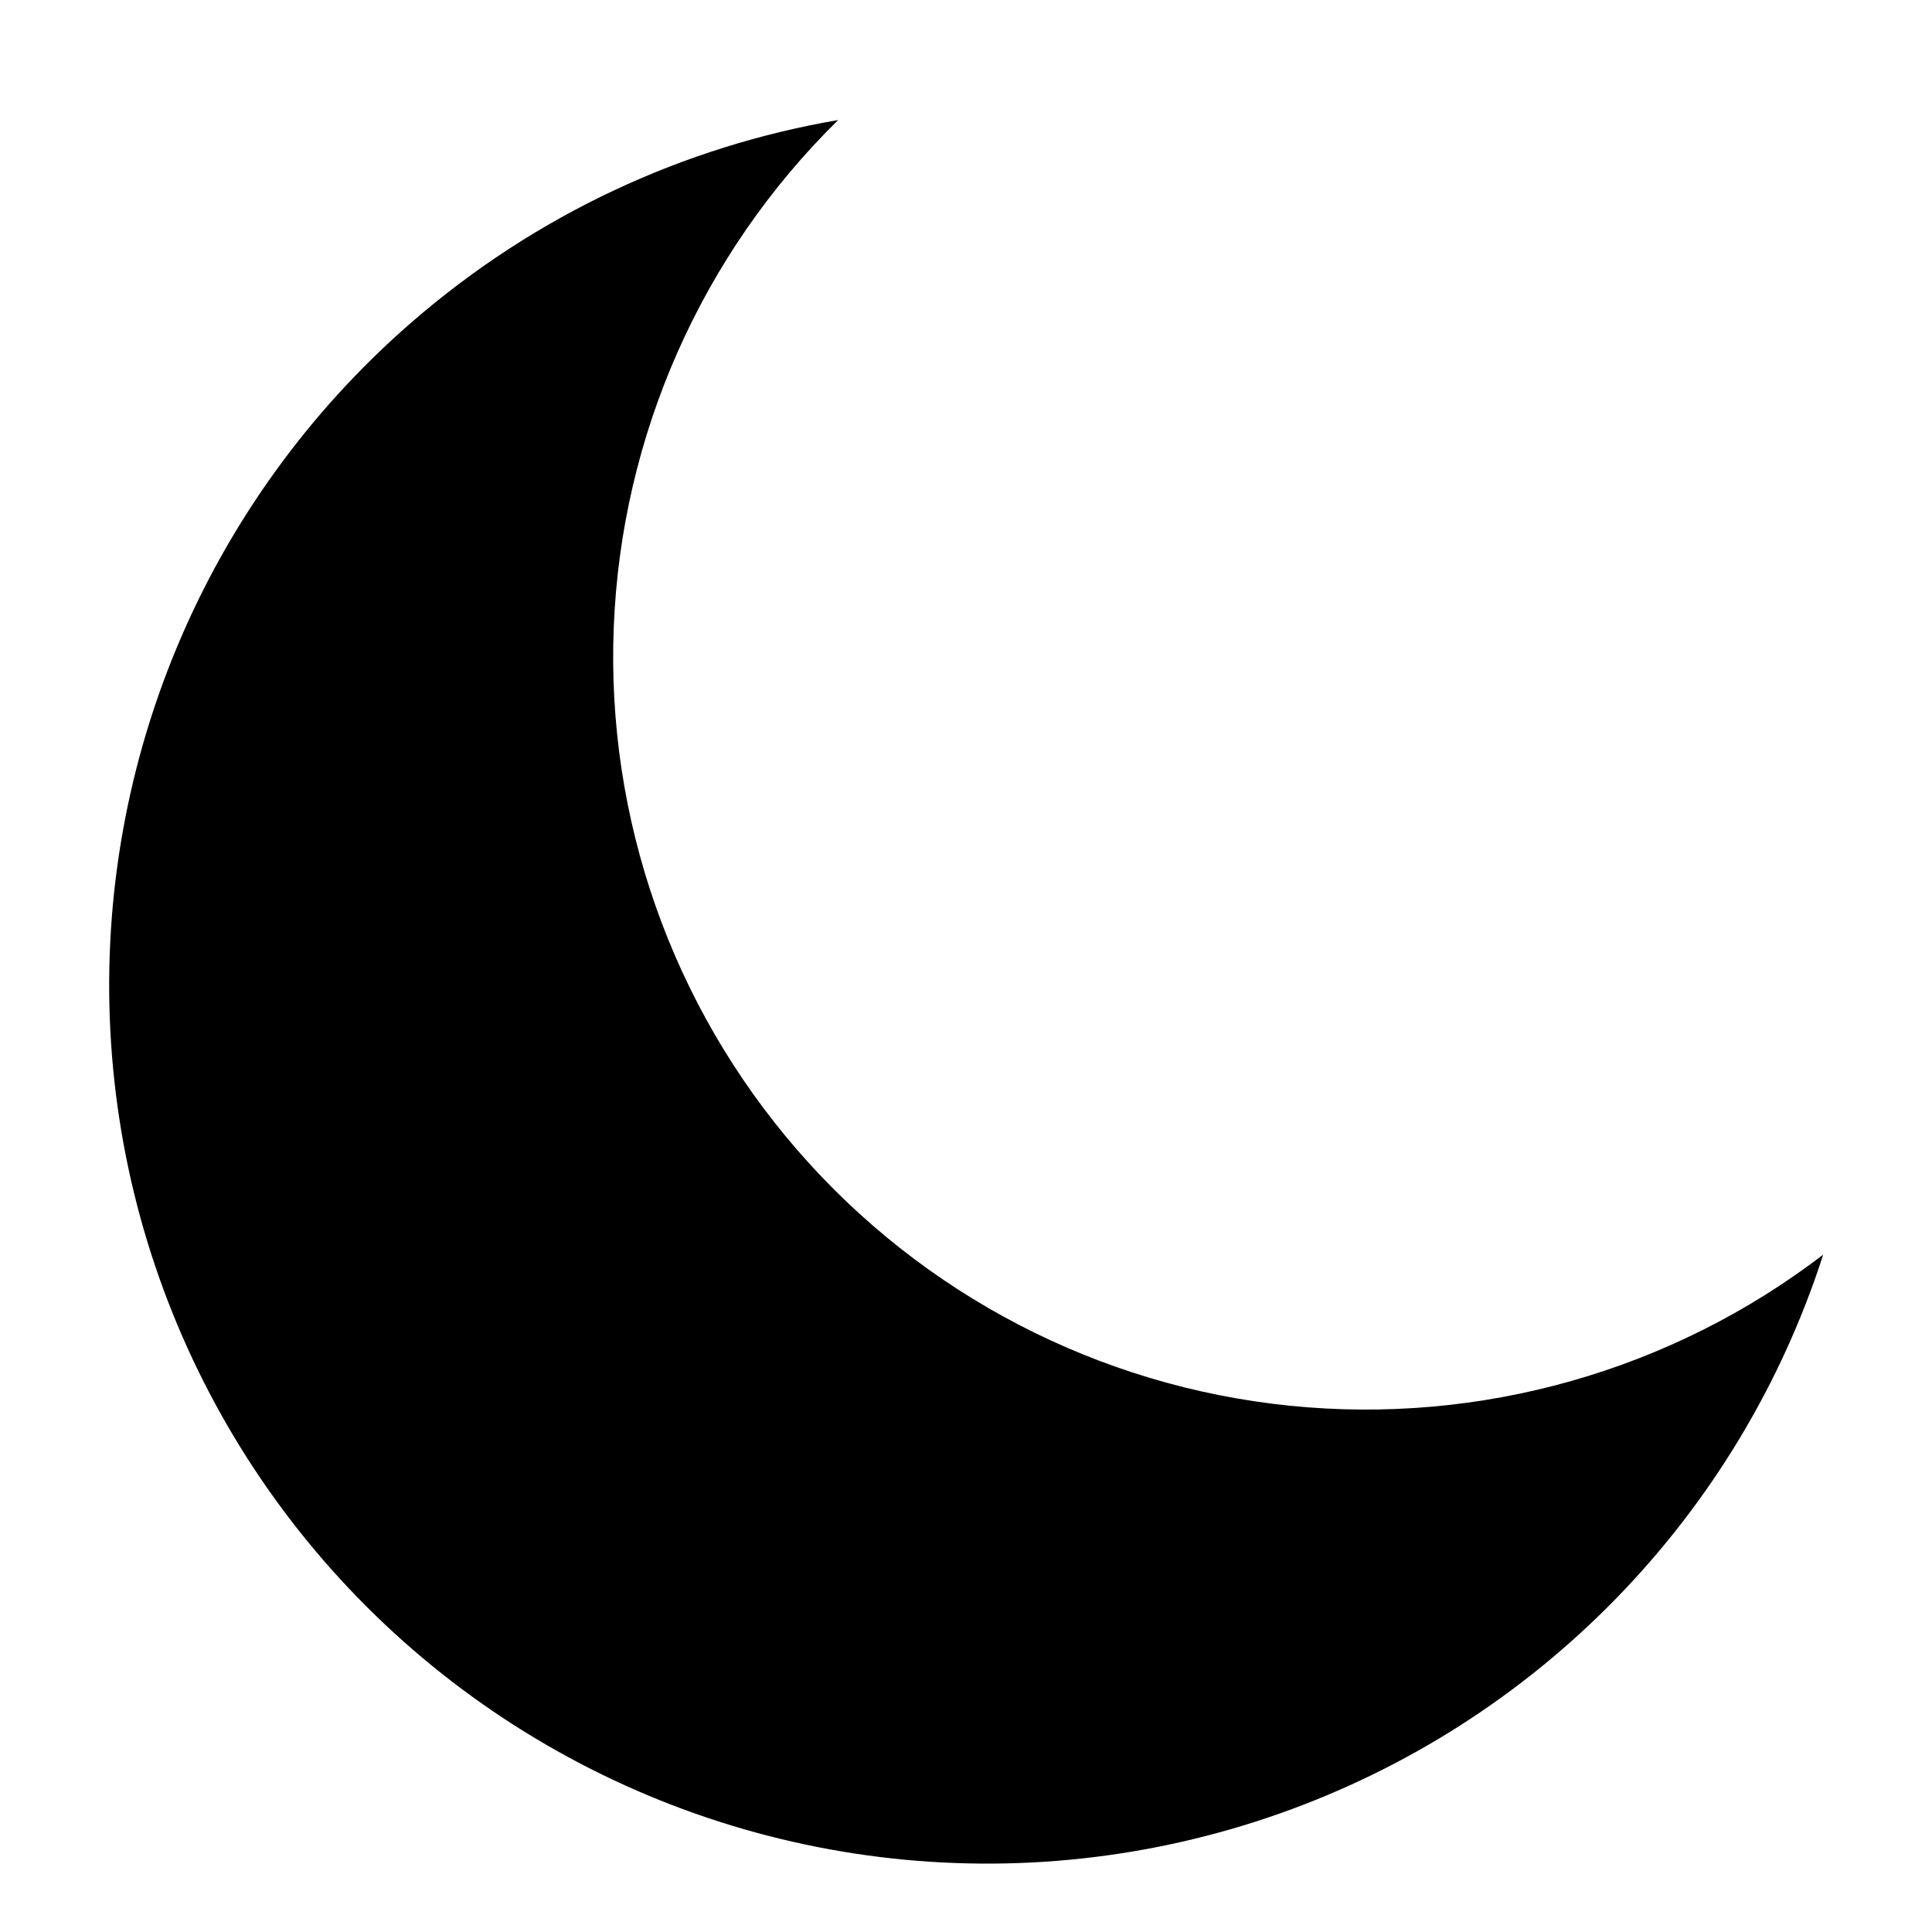 <svg width="22" height="22" viewBox="0 0 22 22" xmlns="http://www.w3.org/2000/svg">
<path d="M4.683 3.673C6.116 2.429 7.802 1.665 9.544 1.367C7.989 2.896 7.075 4.961 6.989 7.141C6.902 9.321 7.651 11.451 9.081 13.098C10.511 14.746 12.515 15.786 14.685 16.007C16.856 16.228 19.029 15.613 20.761 14.287C20.288 15.755 19.482 17.094 18.406 18.199C17.33 19.304 16.012 20.145 14.557 20.656C13.102 21.167 11.548 21.335 10.018 21.146C8.487 20.957 7.021 20.416 5.734 19.567C4.446 18.717 3.373 17.581 2.598 16.248C1.823 14.914 1.366 13.42 1.265 11.881C1.163 10.342 1.419 8.8 2.012 7.376C2.605 5.952 3.519 4.685 4.683 3.673Z" stroke-linecap="round" stroke-linejoin="round"/>
</svg>
